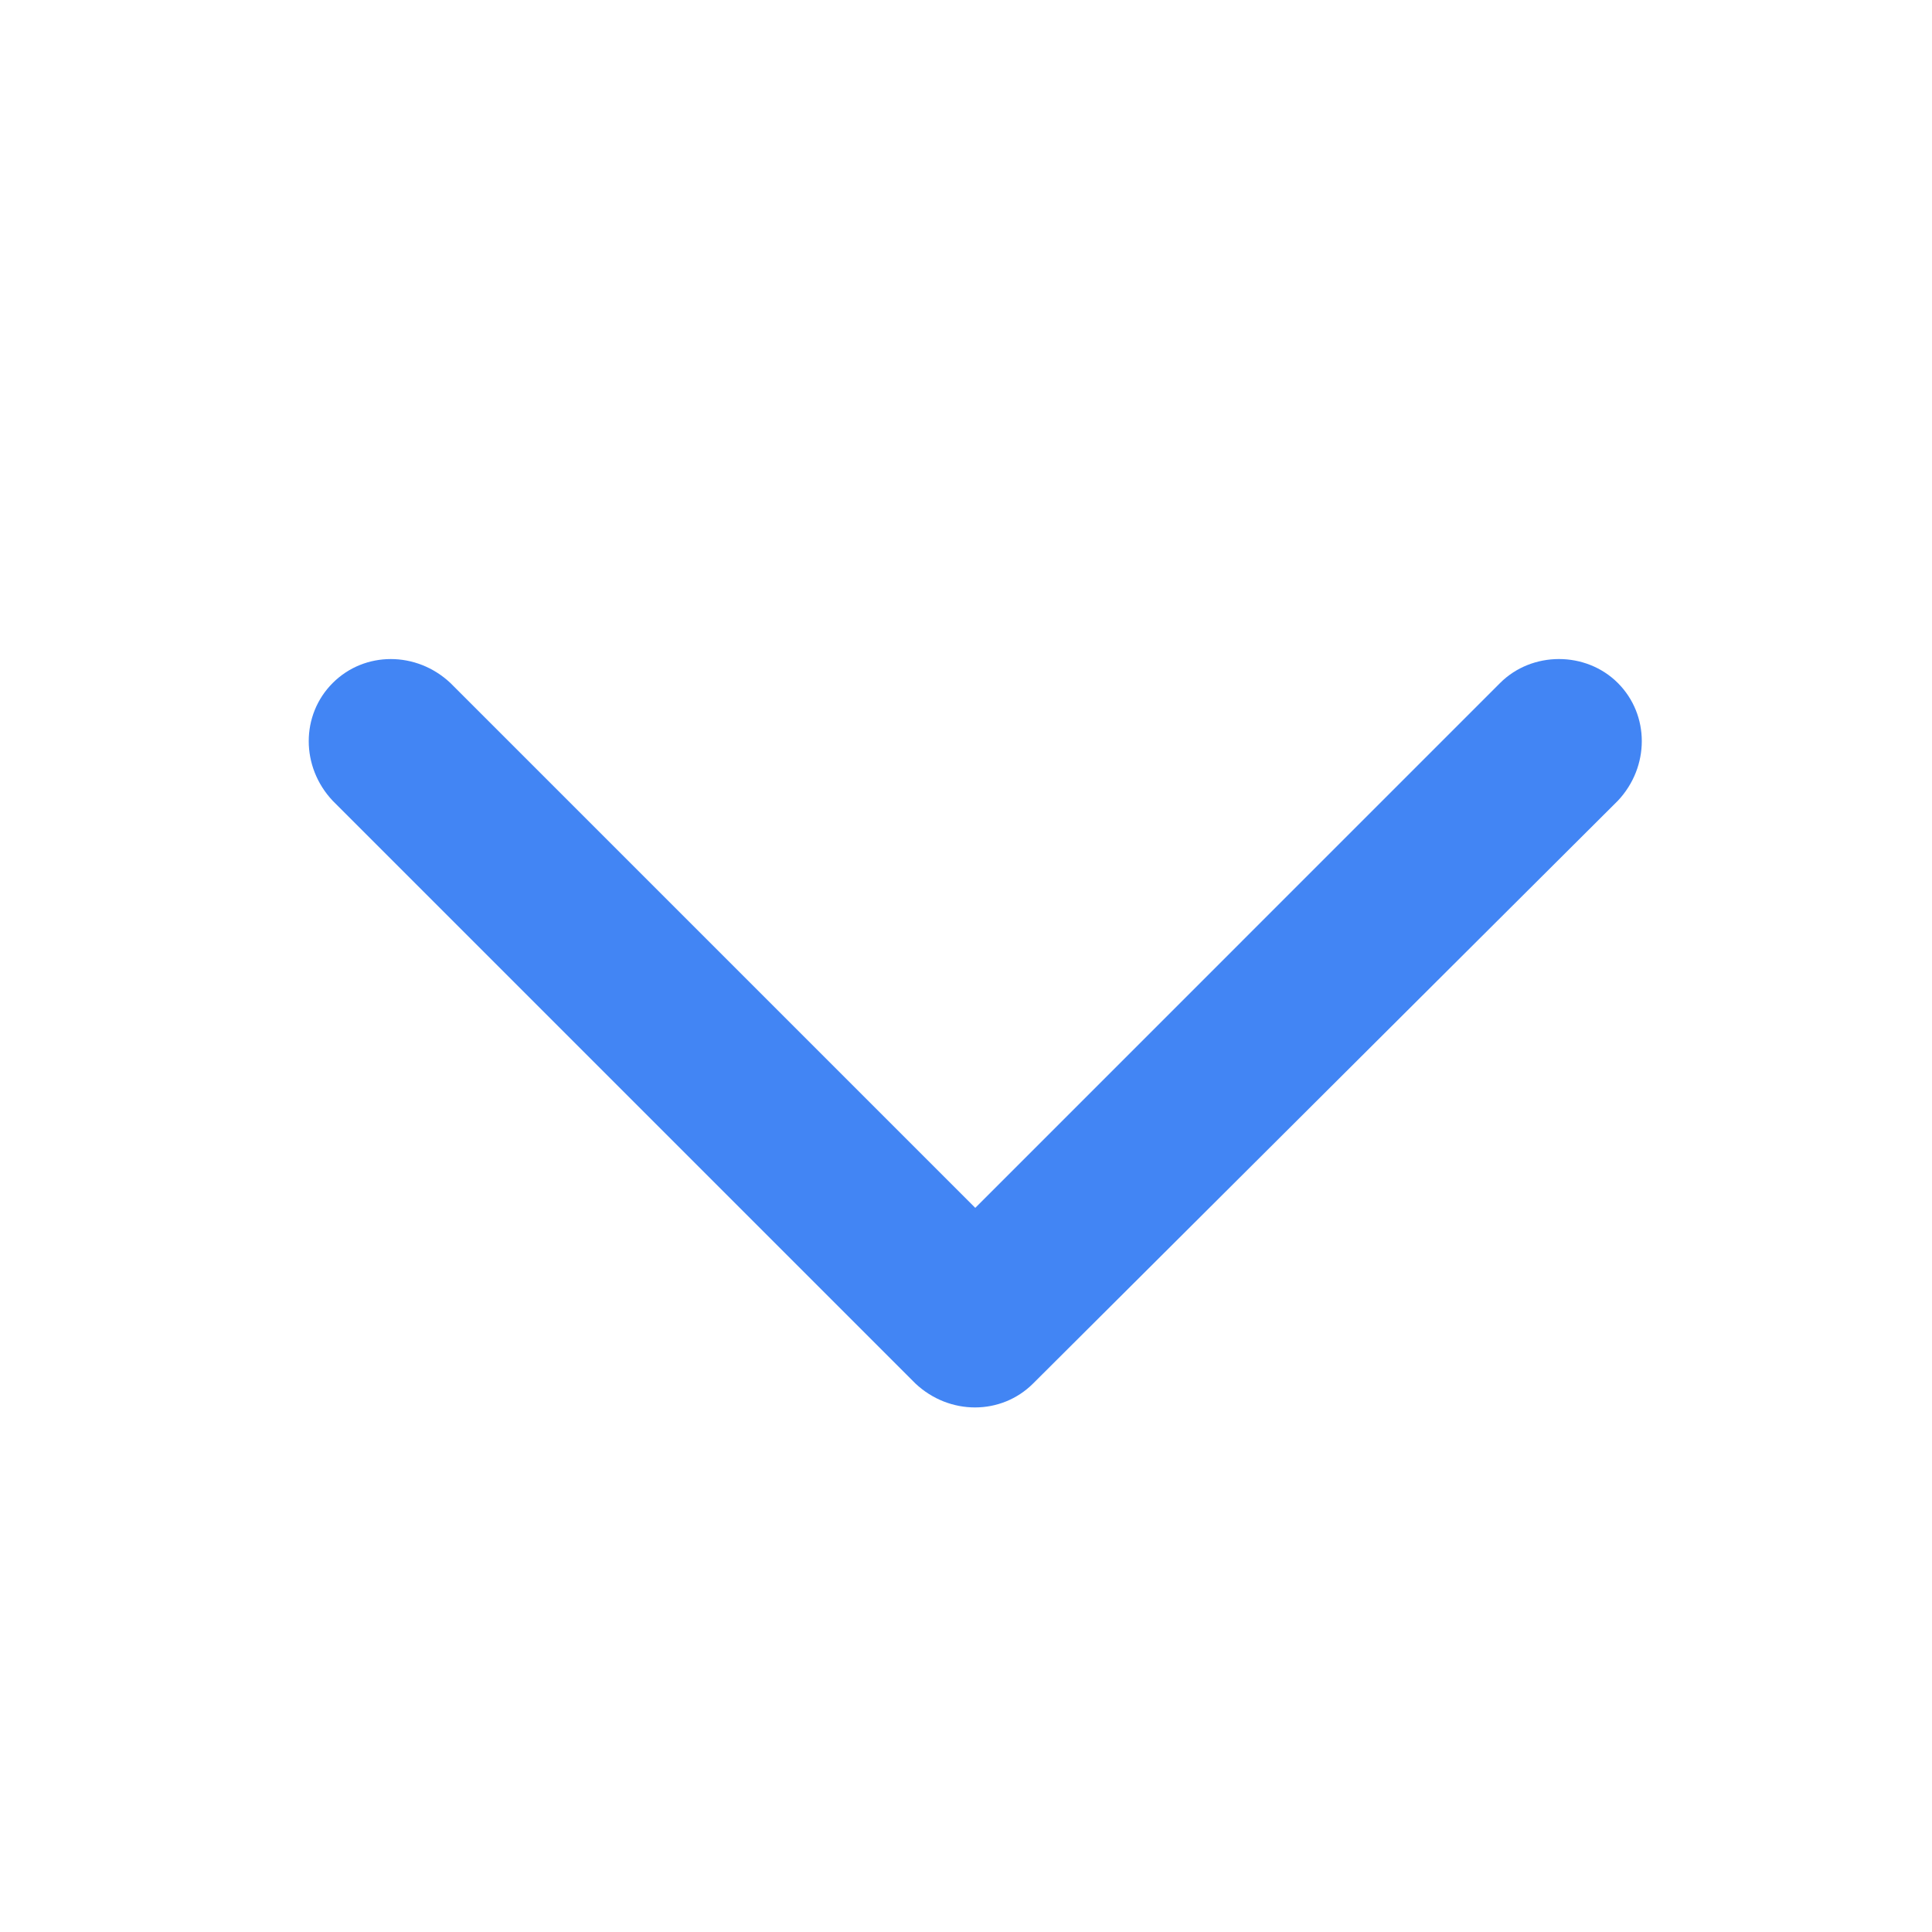 <?xml version="1.0" encoding="utf-8"?>
<!-- Generator: Adobe Illustrator 16.0.0, SVG Export Plug-In . SVG Version: 6.00 Build 0)  -->
<!DOCTYPE svg PUBLIC "-//W3C//DTD SVG 1.1//EN" "http://www.w3.org/Graphics/SVG/1.1/DTD/svg11.dtd">
<svg version="1.1" id="Layer_1" xmlns="http://www.w3.org/2000/svg" xmlns:xlink="http://www.w3.org/1999/xlink" x="0px" y="0px"
	 width="100px" height="100px" viewBox="0 0 100 100" enable-background="new 0 0 100 100" xml:space="preserve">
<g transform="translate(50 50) scale(0.69 0.69) rotate(0) translate(-50 -50)">
	<g>
		<path fill="#4285F4" d="M55.038,81.315l43.86-43.711c2.395-2.545,2.395-6.437,0-8.833c-2.396-2.396-6.438-2.396-8.833,0
			l-39.37,39.372L11.325,28.772c-2.545-2.396-6.438-2.396-8.832,0c-2.396,2.396-2.396,6.288,0,8.833l43.712,43.713
			C48.75,83.713,52.641,83.713,55.038,81.315z"/>
	</g>
</g>
</svg>
